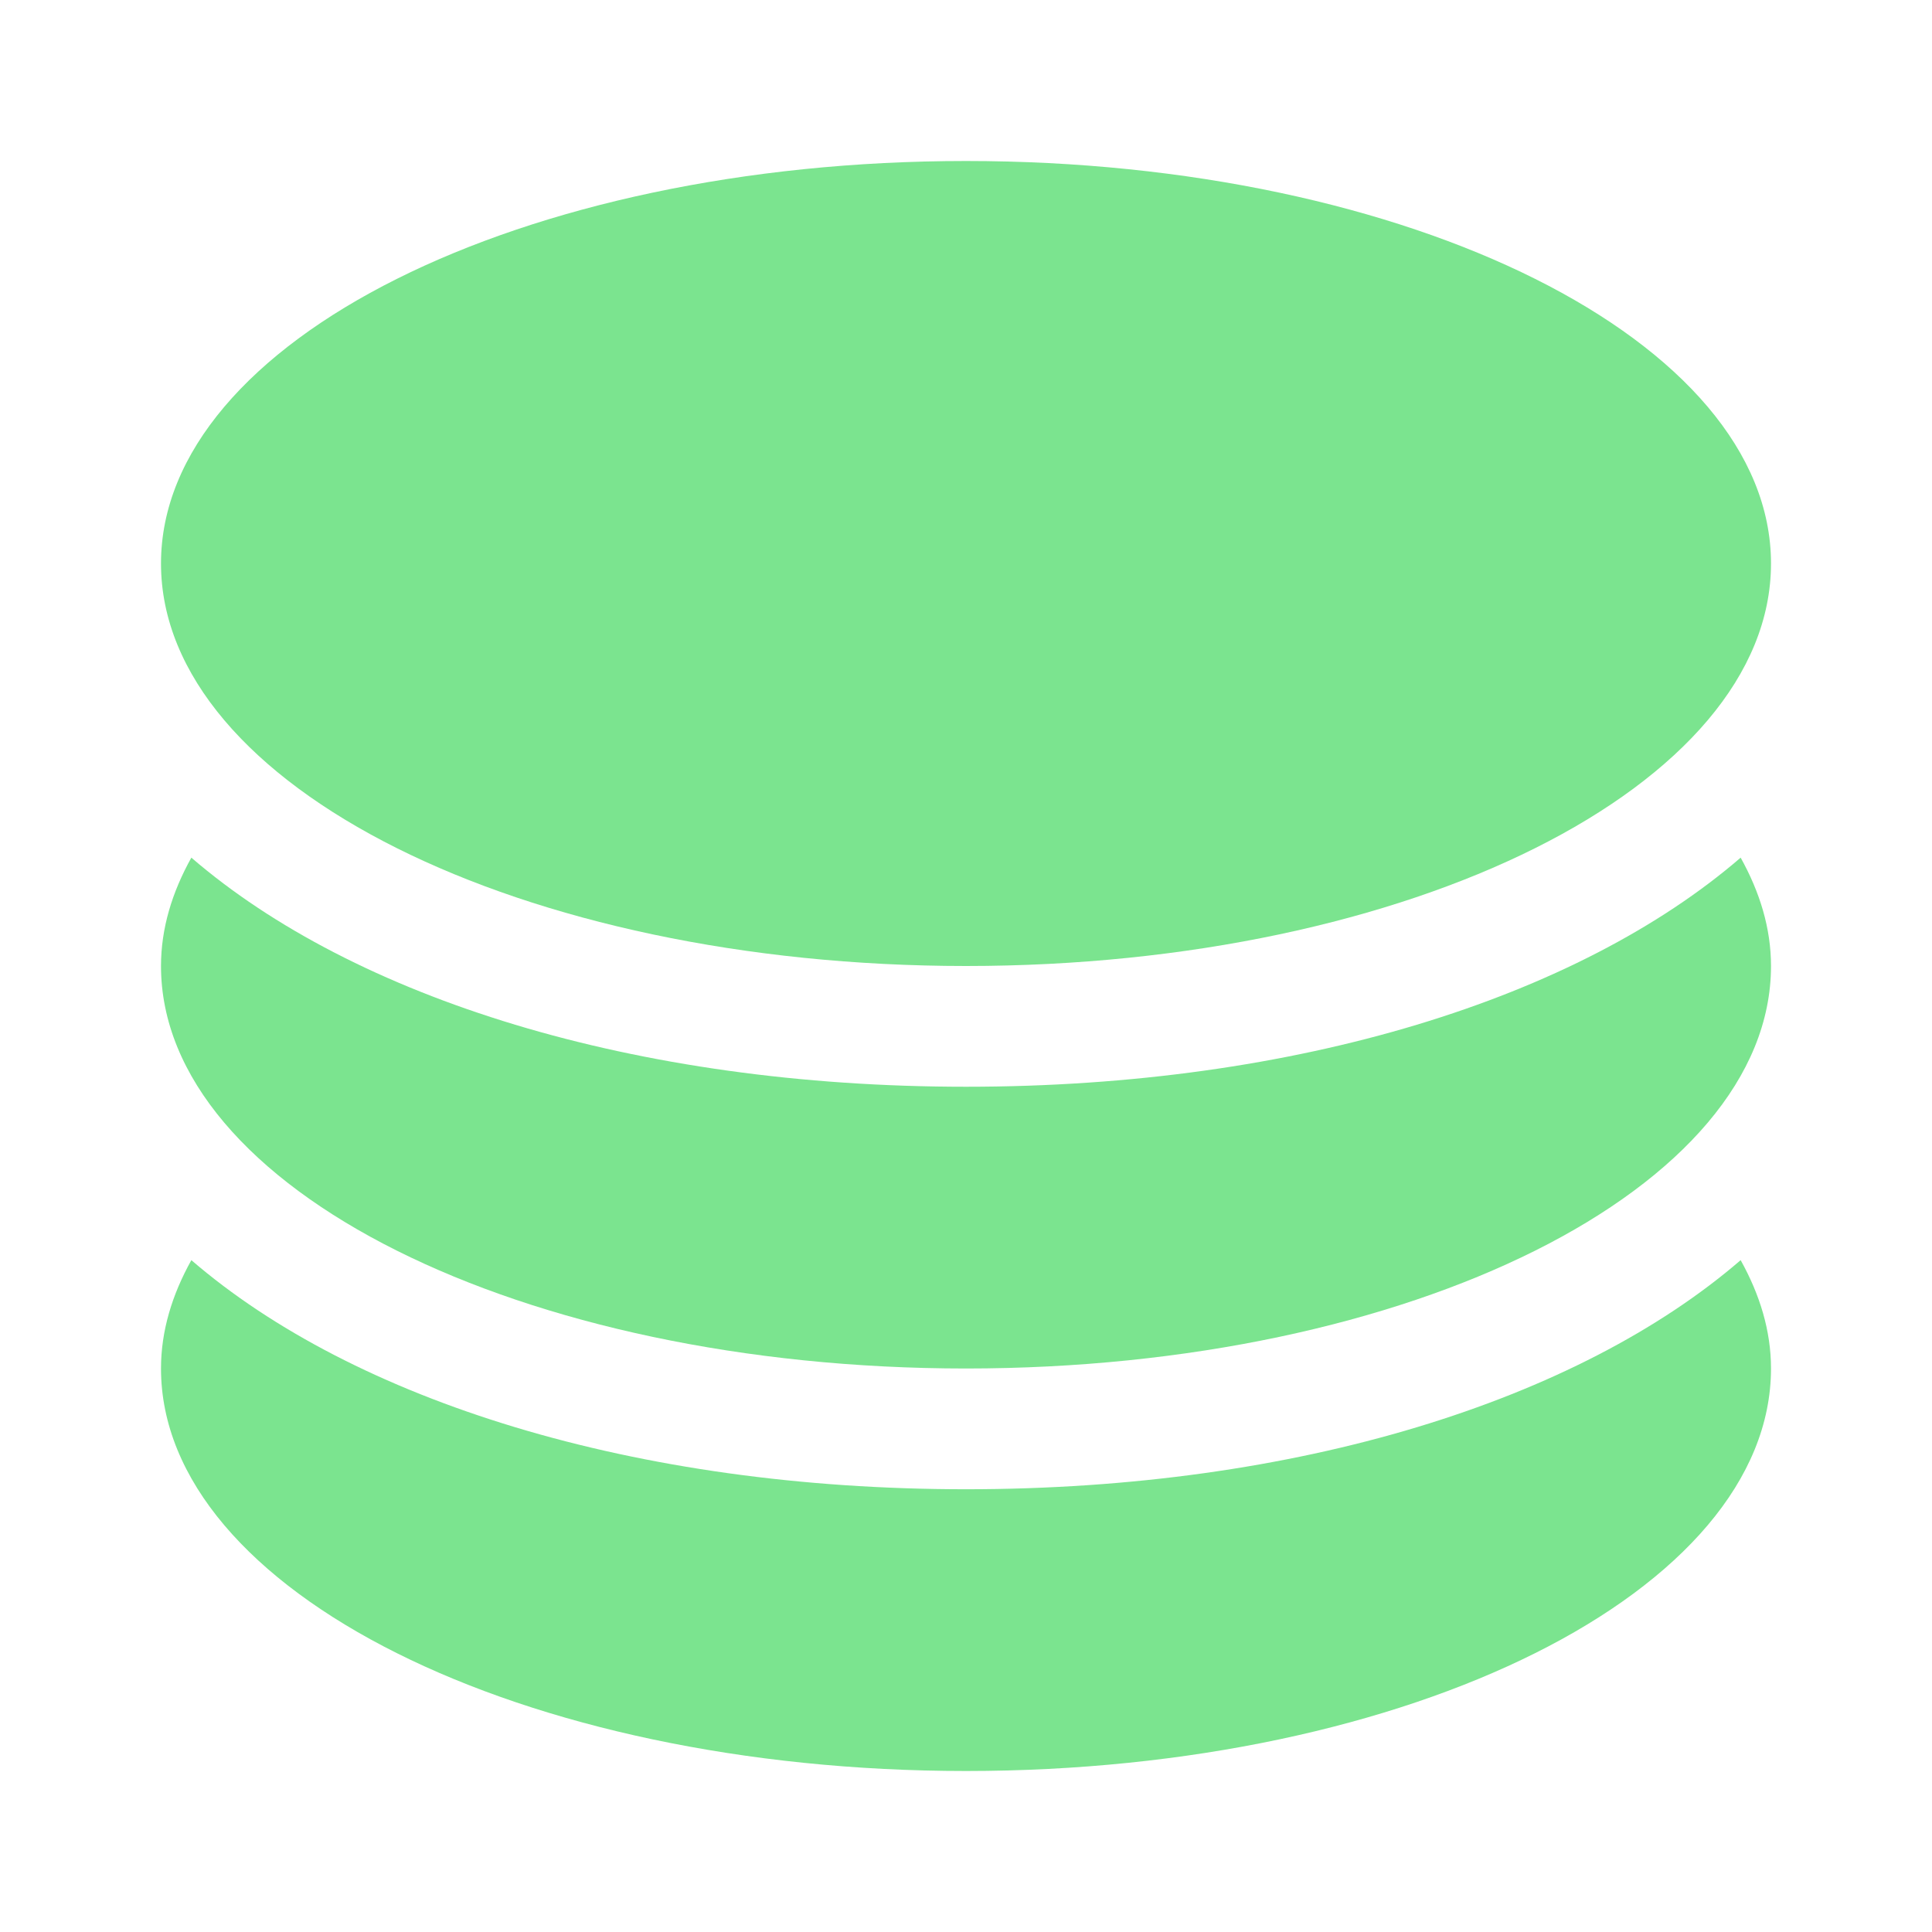 <svg width="24" height="24" viewBox="0 0 24 24" fill="none" xmlns="http://www.w3.org/2000/svg">
<path fill-rule="evenodd" clip-rule="evenodd" d="M12 18.5C7.879 18.5 4.397 17.395 2.377 15.654C2.138 16.083 2 16.533 2 17C2 19.762 6.478 22 12 22C17.522 22 22 19.762 22 17C22 16.533 21.862 16.083 21.623 15.654C19.604 17.395 16.121 18.5 12 18.5Z" fill="#7BE48F"/>
<path fill-rule="evenodd" clip-rule="evenodd" d="M12 13.5C7.879 13.5 4.397 12.395 2.377 10.654C2.138 11.083 2 11.533 2 12C2 14.762 6.478 17 12 17C17.522 17 22 14.762 22 12C22 11.533 21.862 11.083 21.623 10.654C19.604 12.395 16.121 13.5 12 13.5Z" fill="#7BE48F"/>
<path fill-rule="evenodd" clip-rule="evenodd" d="M12 12C17.522 12 22 9.762 22 7C22 4.239 17.522 2 12 2C6.478 2 2 4.239 2 7C2 9.762 6.478 12 12 12Z" fill="#7BE48F"/>
</svg>
